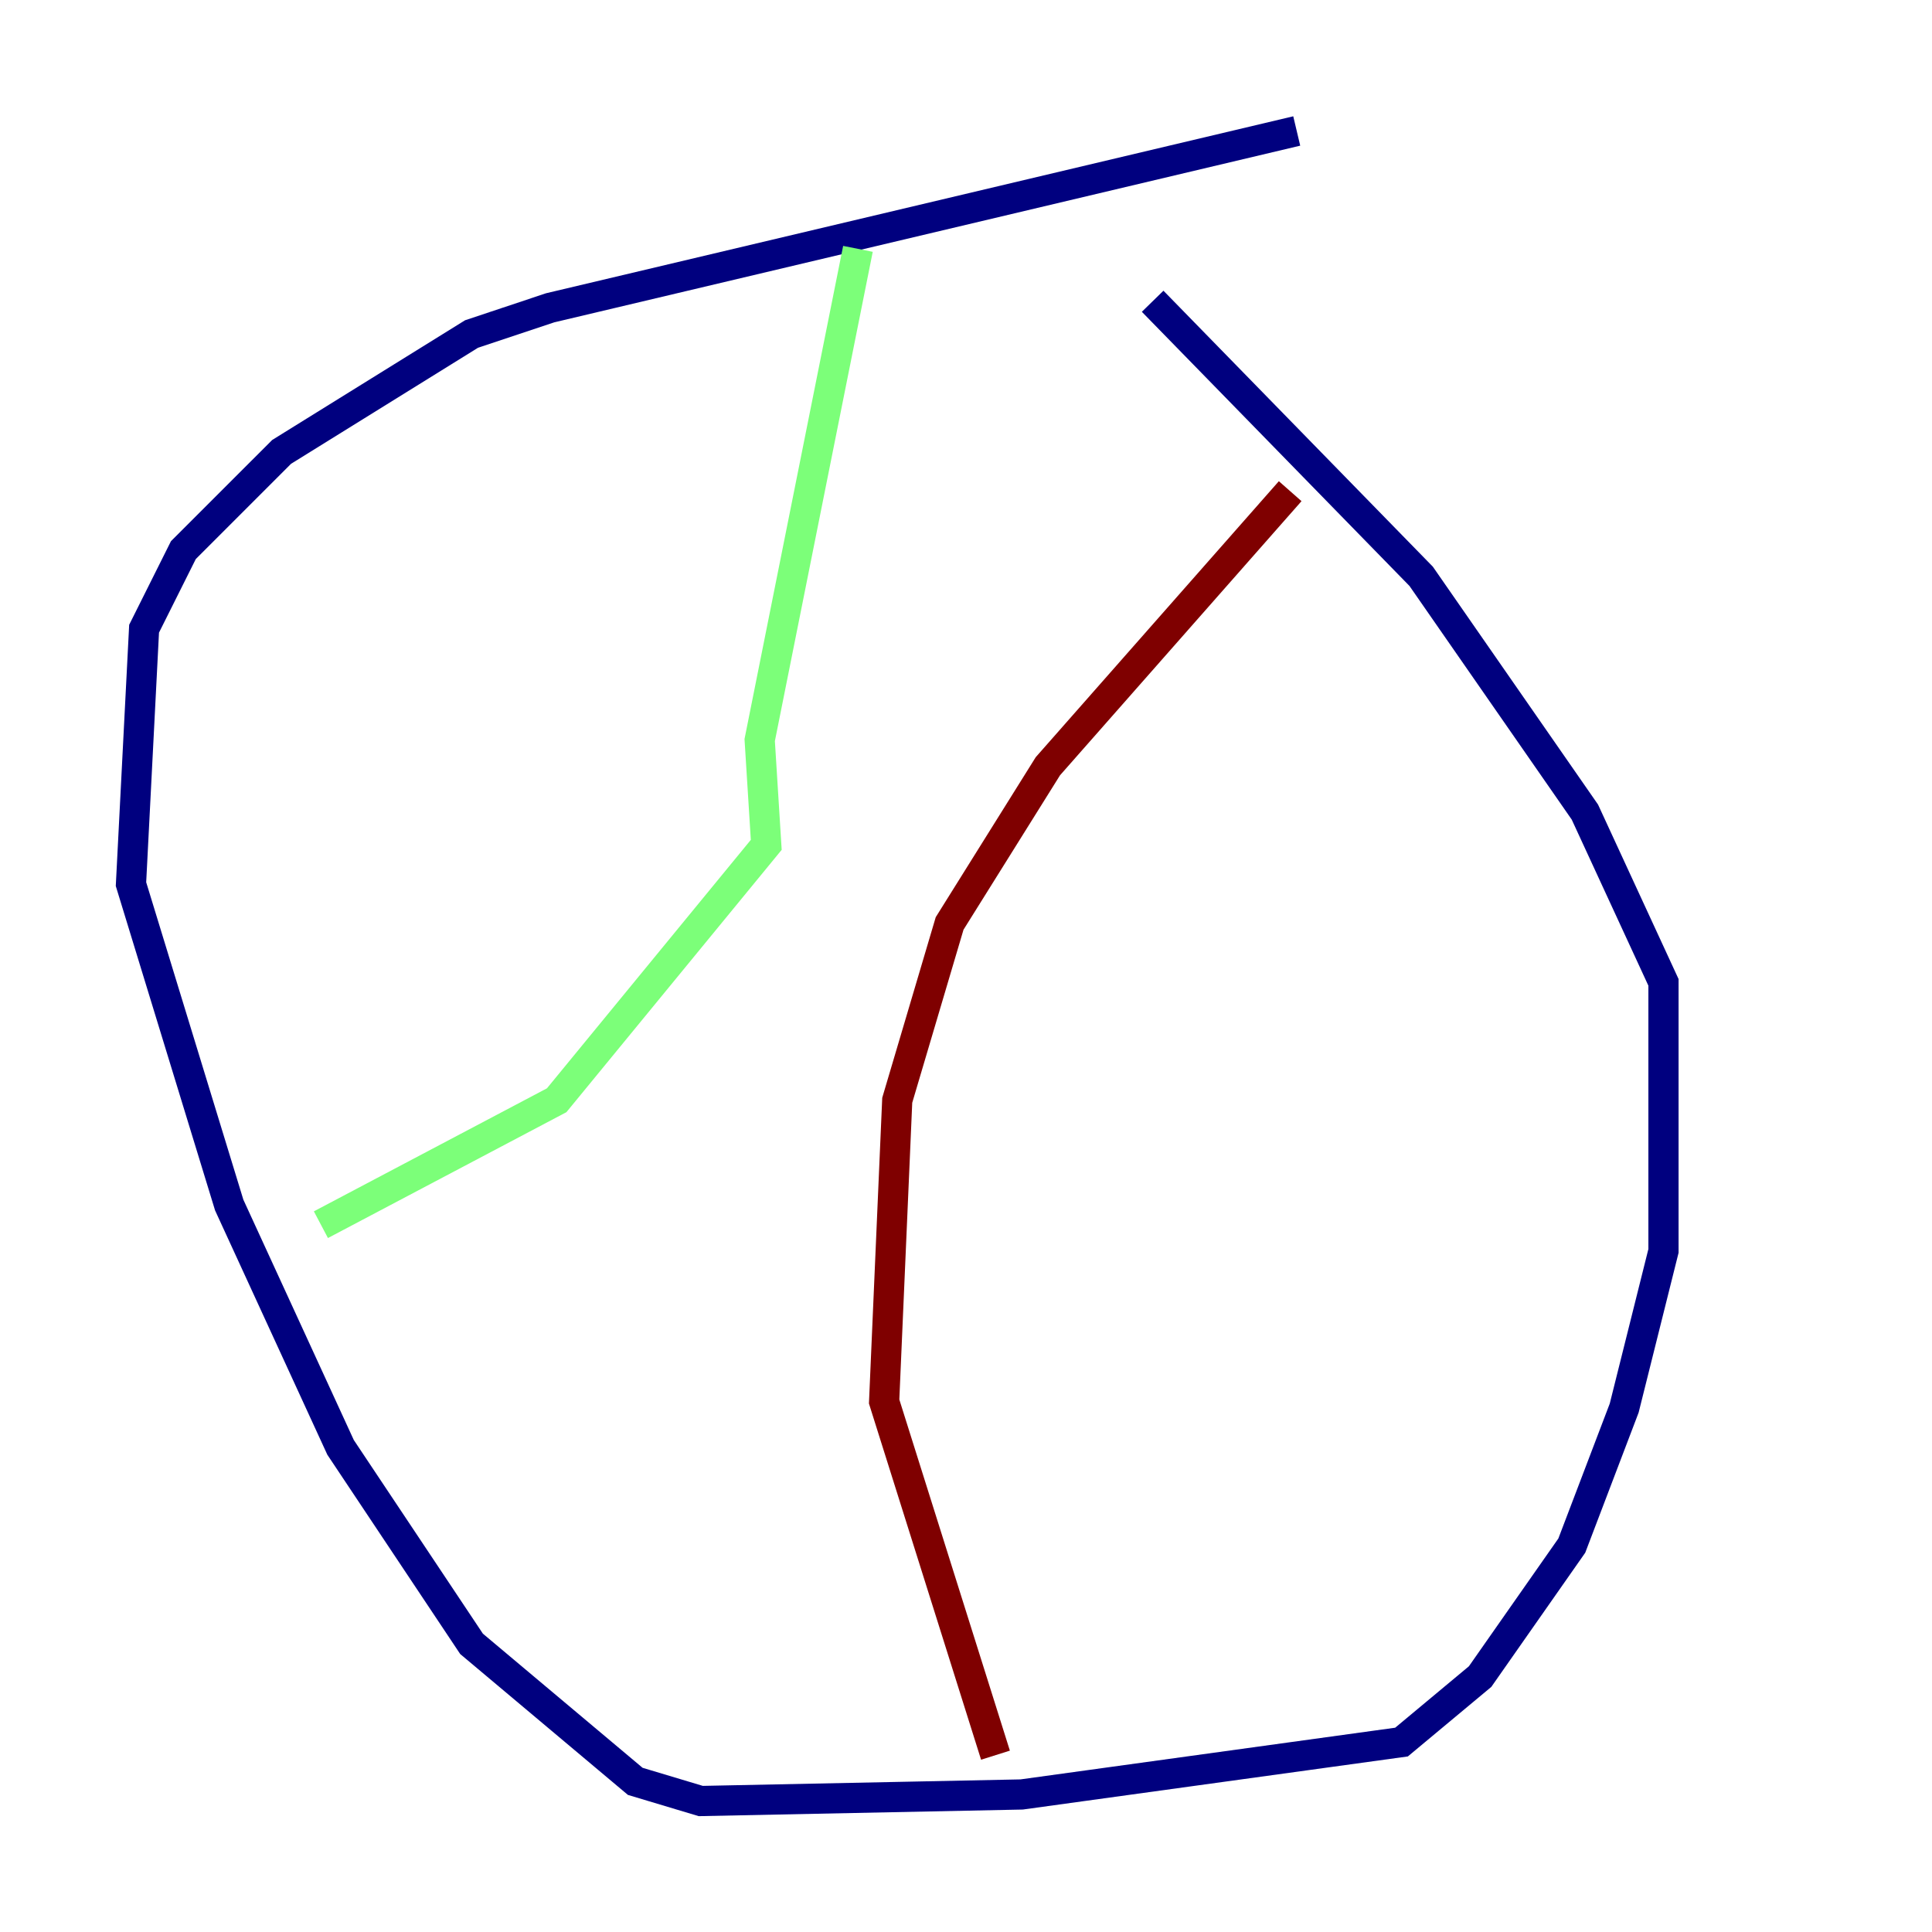 <?xml version="1.0" encoding="utf-8" ?>
<svg baseProfile="tiny" height="128" version="1.2" viewBox="0,0,128,128" width="128" xmlns="http://www.w3.org/2000/svg" xmlns:ev="http://www.w3.org/2001/xml-events" xmlns:xlink="http://www.w3.org/1999/xlink"><defs /><polyline fill="none" points="85.912,8.678 36.447,20.393 31.241,22.129 18.658,29.939 12.149,36.447 9.546,41.654 8.678,58.576 15.186,79.837 22.563,95.891 31.241,108.909 42.088,118.02 46.427,119.322 67.688,118.888 92.854,115.417 98.061,111.078 104.136,102.4 107.607,93.288 110.21,82.875 110.21,65.085 105.003,53.803 94.156,38.183 76.366,19.959" stroke="#00007f" stroke-width="2" /><polyline fill="none" points="56.841,16.488 50.332,49.031 50.766,55.973 36.881,72.895 21.261,81.139" stroke="#7cff79" stroke-width="2" /><polyline fill="none" points="85.478,32.542 69.424,50.766 62.915,61.18 59.444,72.895 58.576,92.854 65.953,116.285" stroke="#7f0000" stroke-width="2" /></svg>